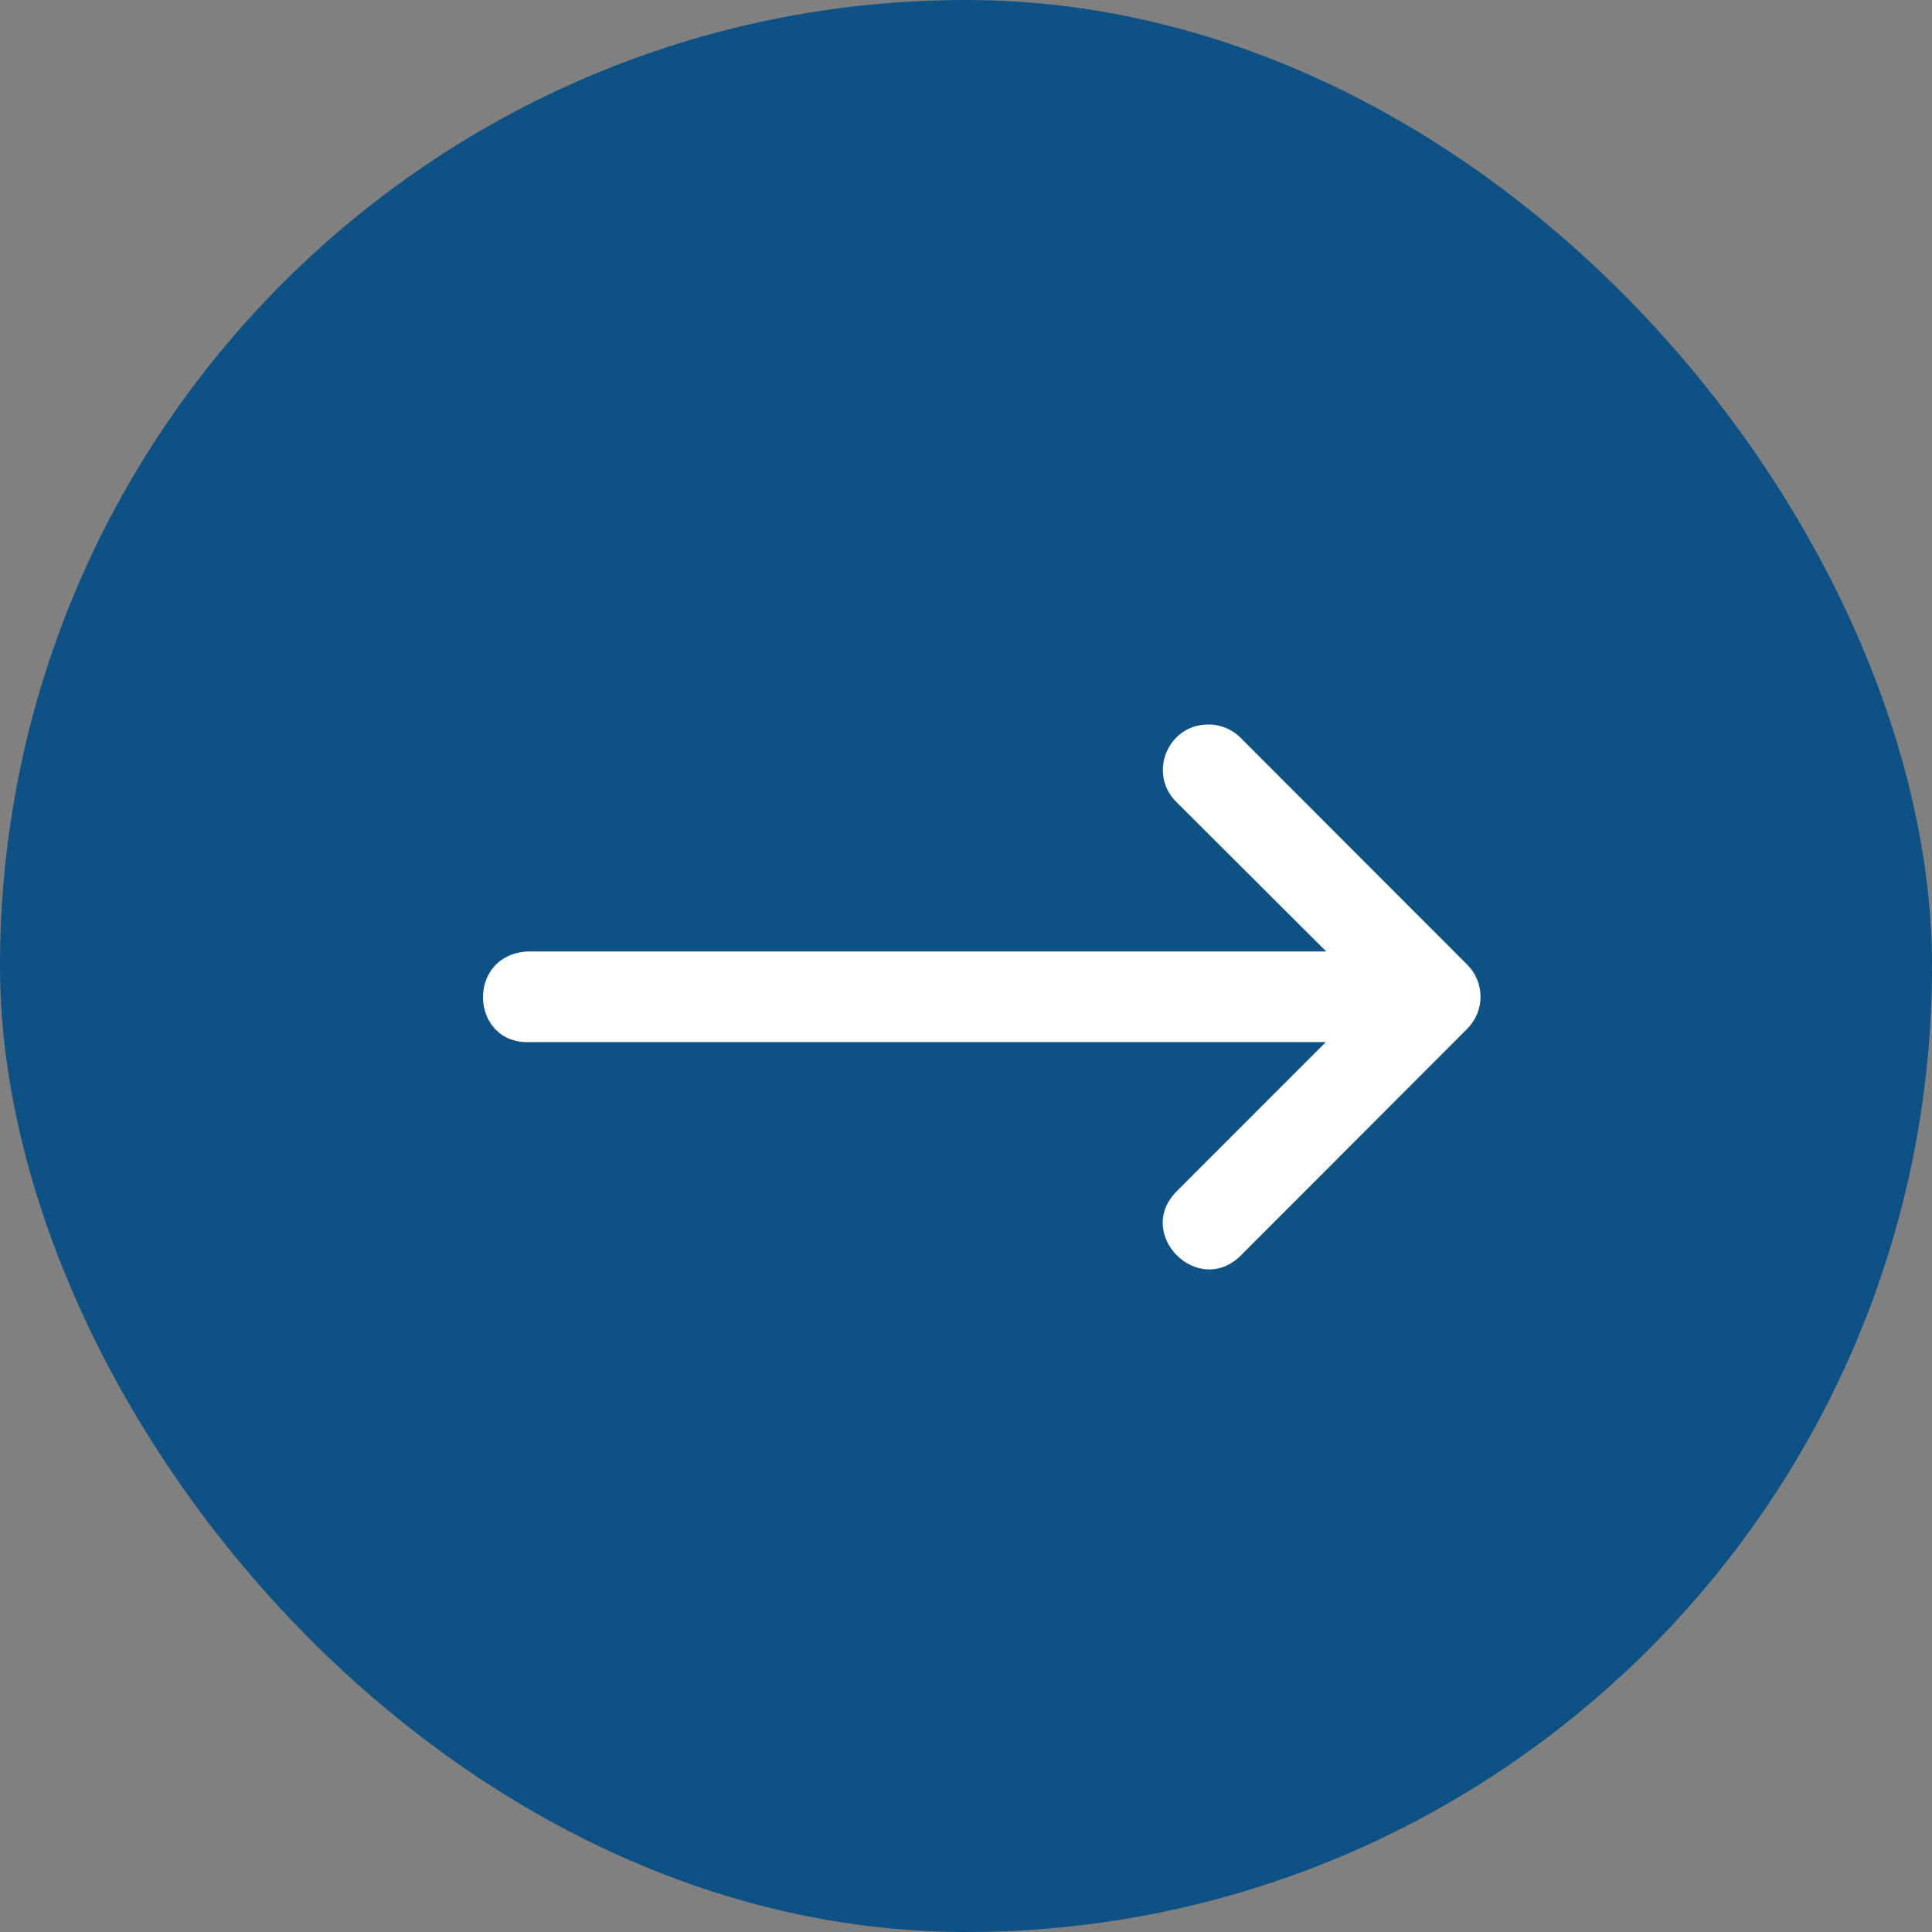 <svg width="32" height="32" viewBox="0 0 32 32" fill="none" xmlns="http://www.w3.org/2000/svg">
<rect x="0" y="0" width="32" height="32" fill="#808080" stroke="none"/>
<rect width="32" height="32" rx="16" fill="#0E5185"/>
<path d="M8.785 17.26H21.96L19.492 19.729C18.783 20.438 19.846 21.501 20.555 20.792L22.803 18.541L24.304 17.038C24.595 16.745 24.595 16.273 24.304 15.98L20.555 12.227C20.413 12.081 20.216 11.998 20.012 12C19.337 12 19.005 12.822 19.492 13.291L21.966 15.759H8.746C7.707 15.81 7.784 17.312 8.785 17.26Z" fill="white"/>
</svg>
